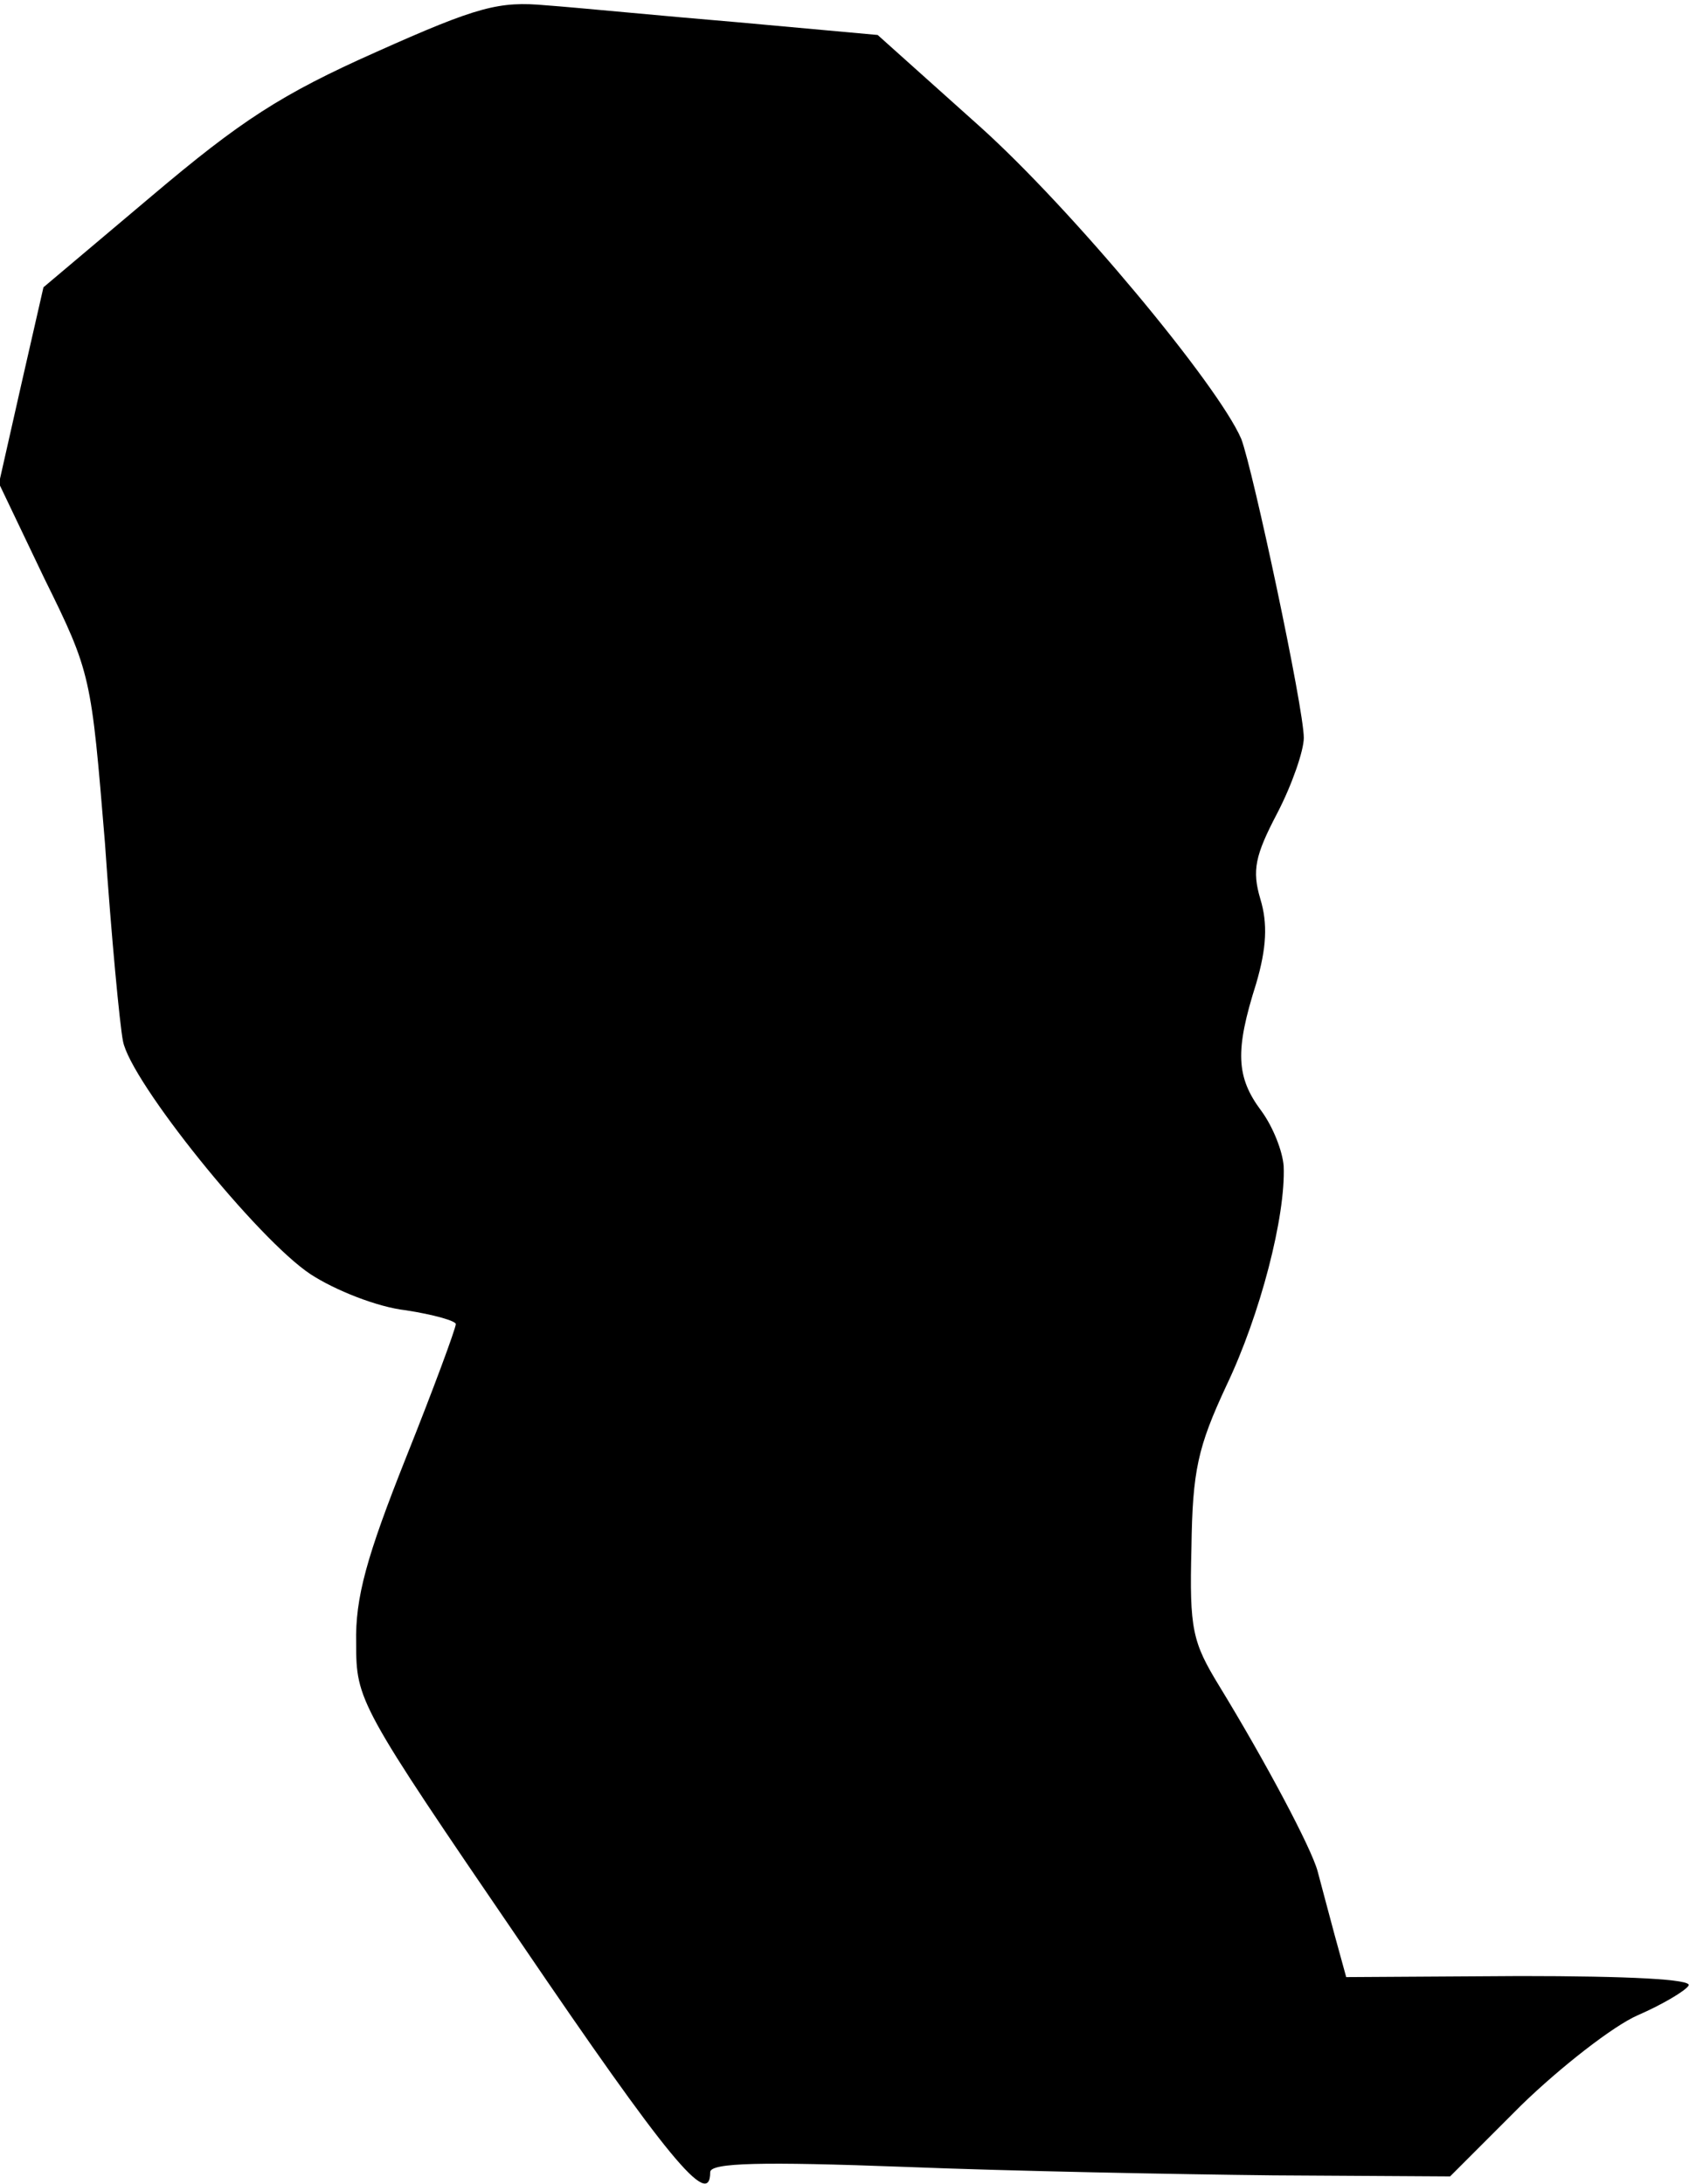 <?xml version="1.0" standalone="no"?>
<!DOCTYPE svg PUBLIC "-//W3C//DTD SVG 20010904//EN"
 "http://www.w3.org/TR/2001/REC-SVG-20010904/DTD/svg10.dtd">
<svg version="1.0" xmlns="http://www.w3.org/2000/svg"
 width="160pt" height="206pt" viewBox="0 0 160 206"
 preserveAspectRatio="xMidYMid meet">
<g transform="translate(0,206) scale(0.1,-0.1)"
fill="#000000" stroke="none">
<path fill="#000000" stroke="none" d="M355 2011 c-90 -40 -128 -65 -212 -136
l-102 -86 -21 -92 -21 -93 43 -90 c44 -89 44 -92 57 -249 6 -88 14 -172 17
-187 7 -38 127 -187 177 -220 23 -15 63 -31 90 -34 26 -4 47 -10 47 -13 0 -4
-21 -61 -47 -126 -37 -93 -48 -132 -47 -175 0 -54 2 -58 155 -282 138 -203
179 -253 179 -217 0 9 49 10 183 5 100 -4 257 -7 348 -8 l167 -1 67 67 c37 36
87 75 110 85 23 10 45 23 48 28 4 6 -57 9 -159 9 l-164 -1 -11 40 c-6 22 -13
49 -16 60 -6 22 -49 103 -93 175 -25 41 -28 53 -26 130 1 73 6 95 33 153 32
67 56 160 54 207 -1 14 -10 37 -21 52 -24 32 -25 57 -5 120 10 34 11 57 4 80
-8 27 -5 41 16 81 14 27 25 59 25 71 0 28 -48 253 -59 282 -22 51 -160 217
-247 295 l-96 86 -132 12 c-72 6 -153 14 -181 16 -44 4 -64 -1 -160 -44z"/>
</g>
</svg>

